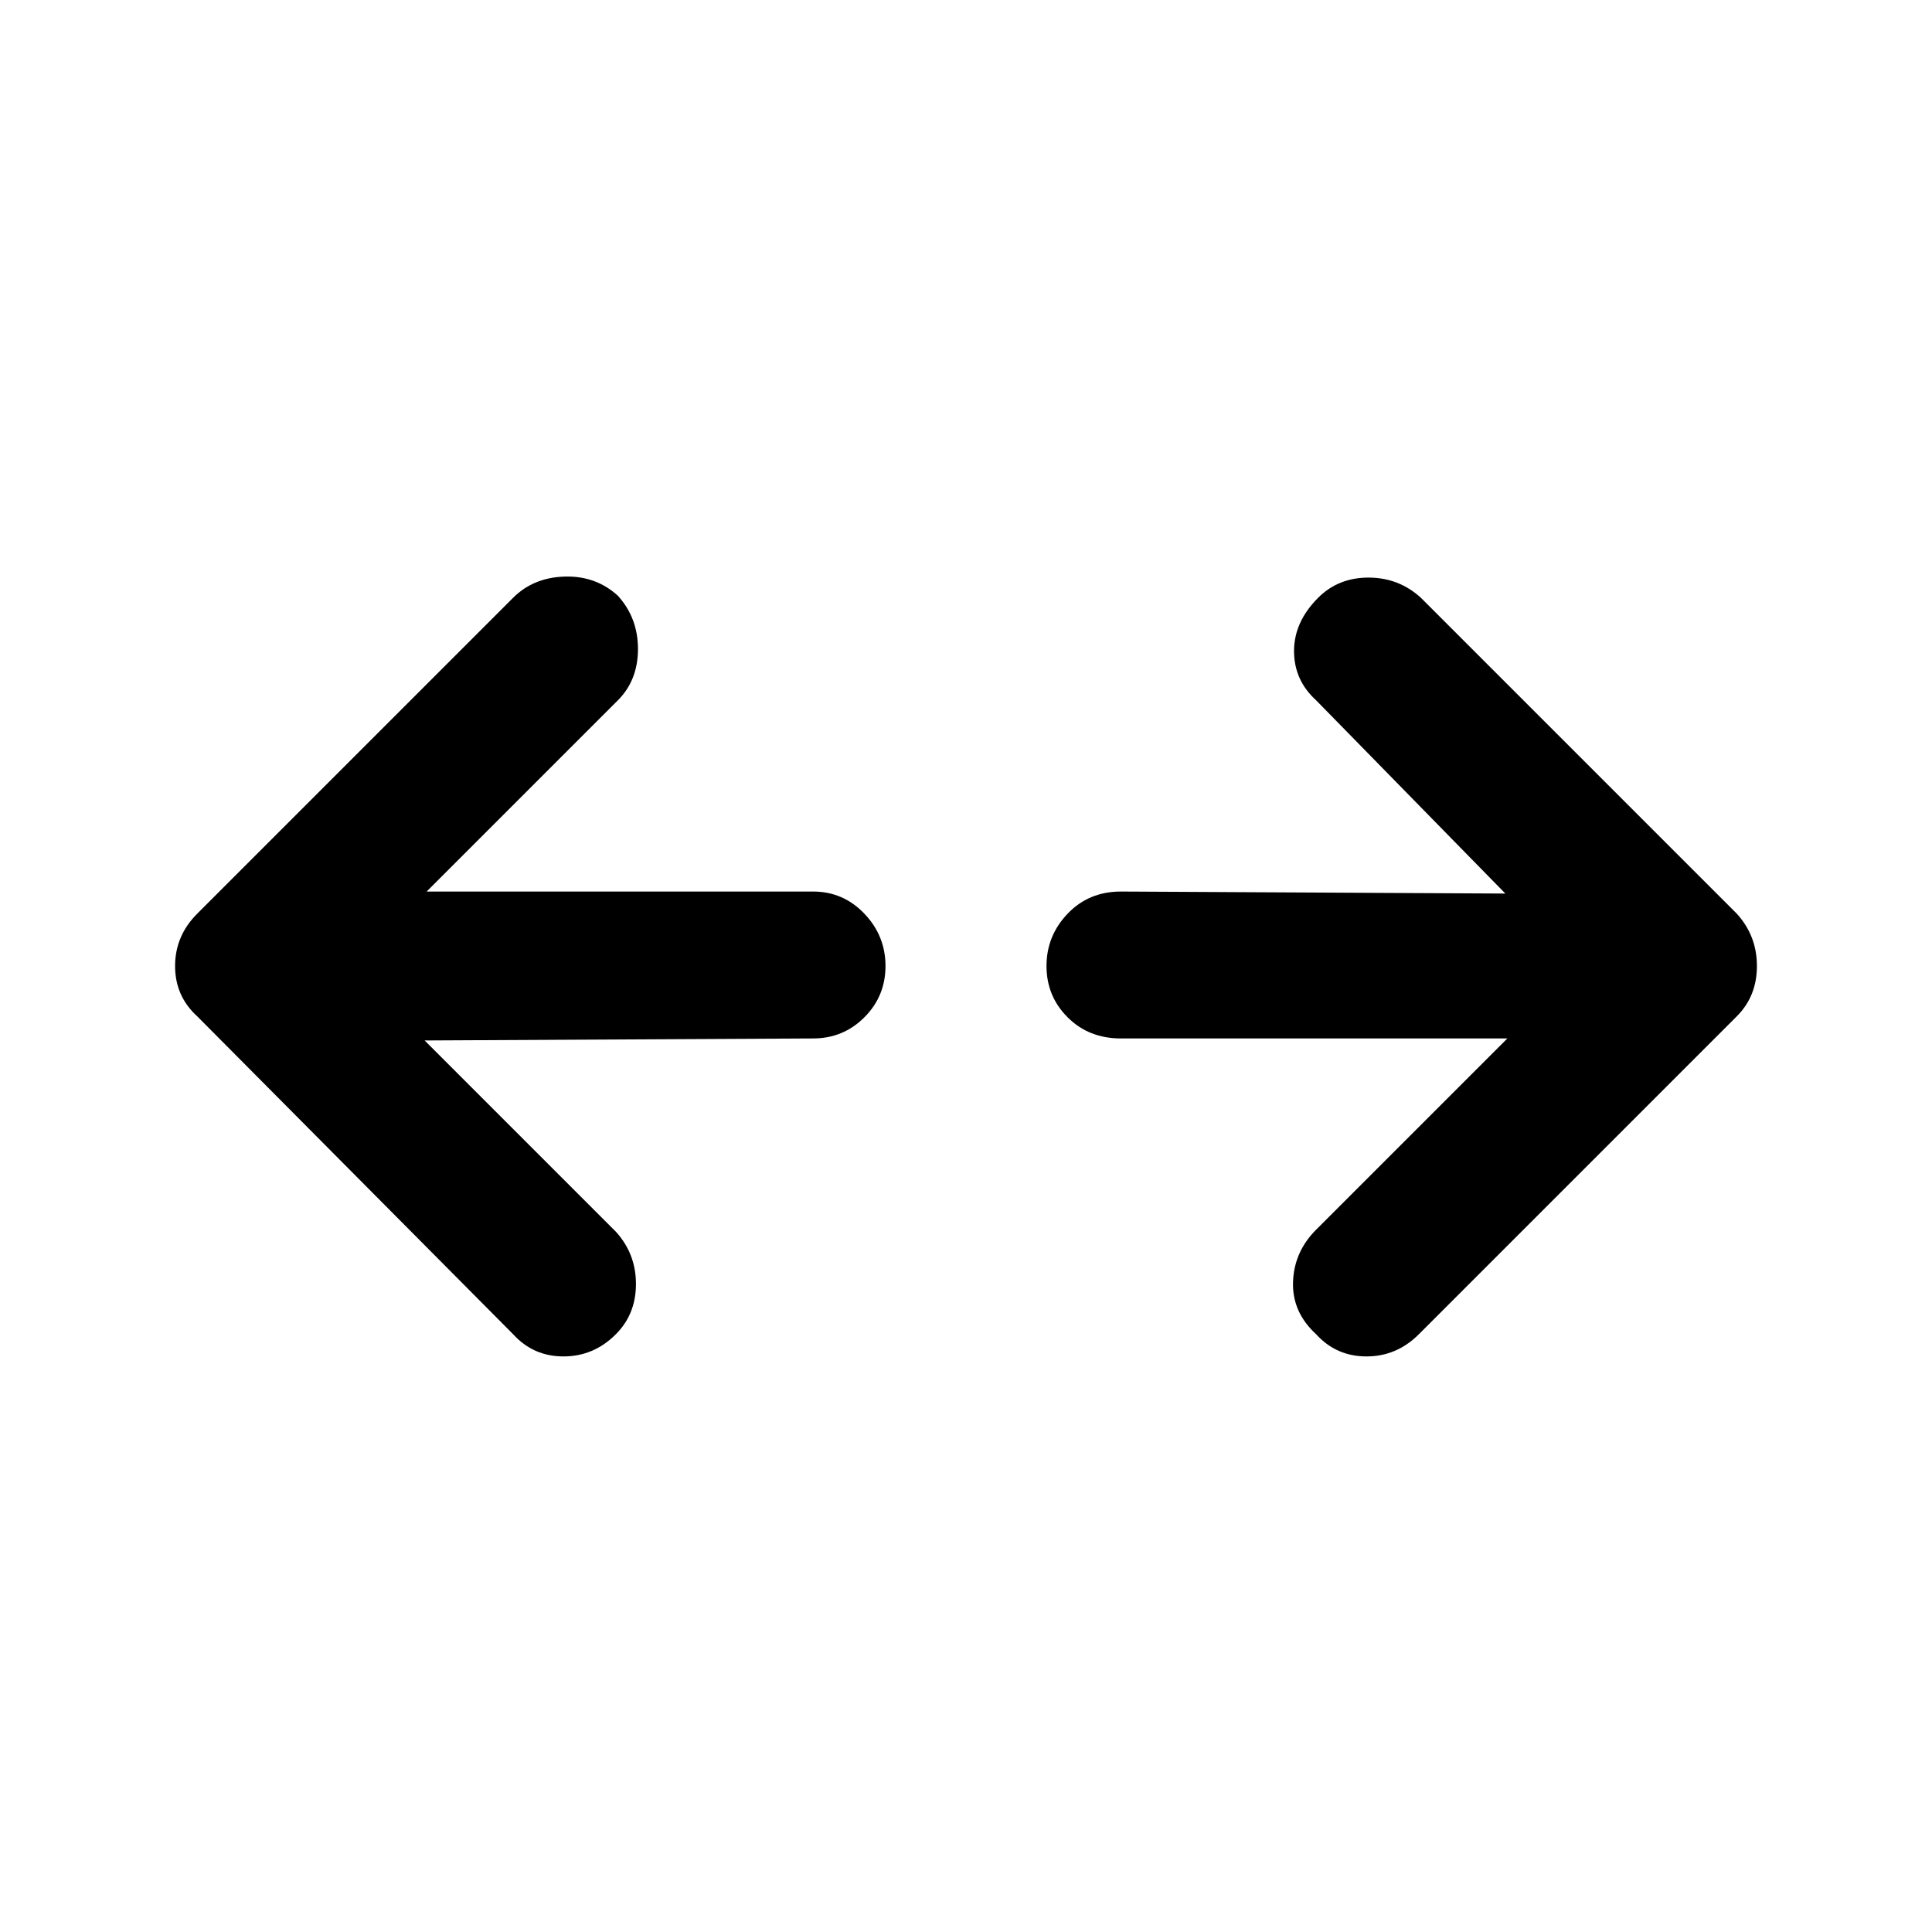 <svg xmlns="http://www.w3.org/2000/svg" height="48" viewBox="0 96 960 960" width="48"><path d="m211 613 95 95q10 11 10 26t-10 25q-11 11-26 11t-25-11L98 601q-11-10-11-25t11-26l157-157q10-10 25.5-10.5T307 392q10 11 10 26.5T307 444l-95 95h192q15 0 25.5 11t10.5 26q0 15-10.5 25.5T404 612l-193 1Zm538-1H557q-16 0-26.5-10.5T520 576q0-15 10.5-26t26.5-11l191 1-94-96q-11-10-11-24.5t12-26.5q10-10 25-10t26 10l157 157q10 11 10 26t-10 25L705 759q-11 11-26 11t-25-11q-12-11-11.5-26t11.5-26l95-95Z"/></svg>